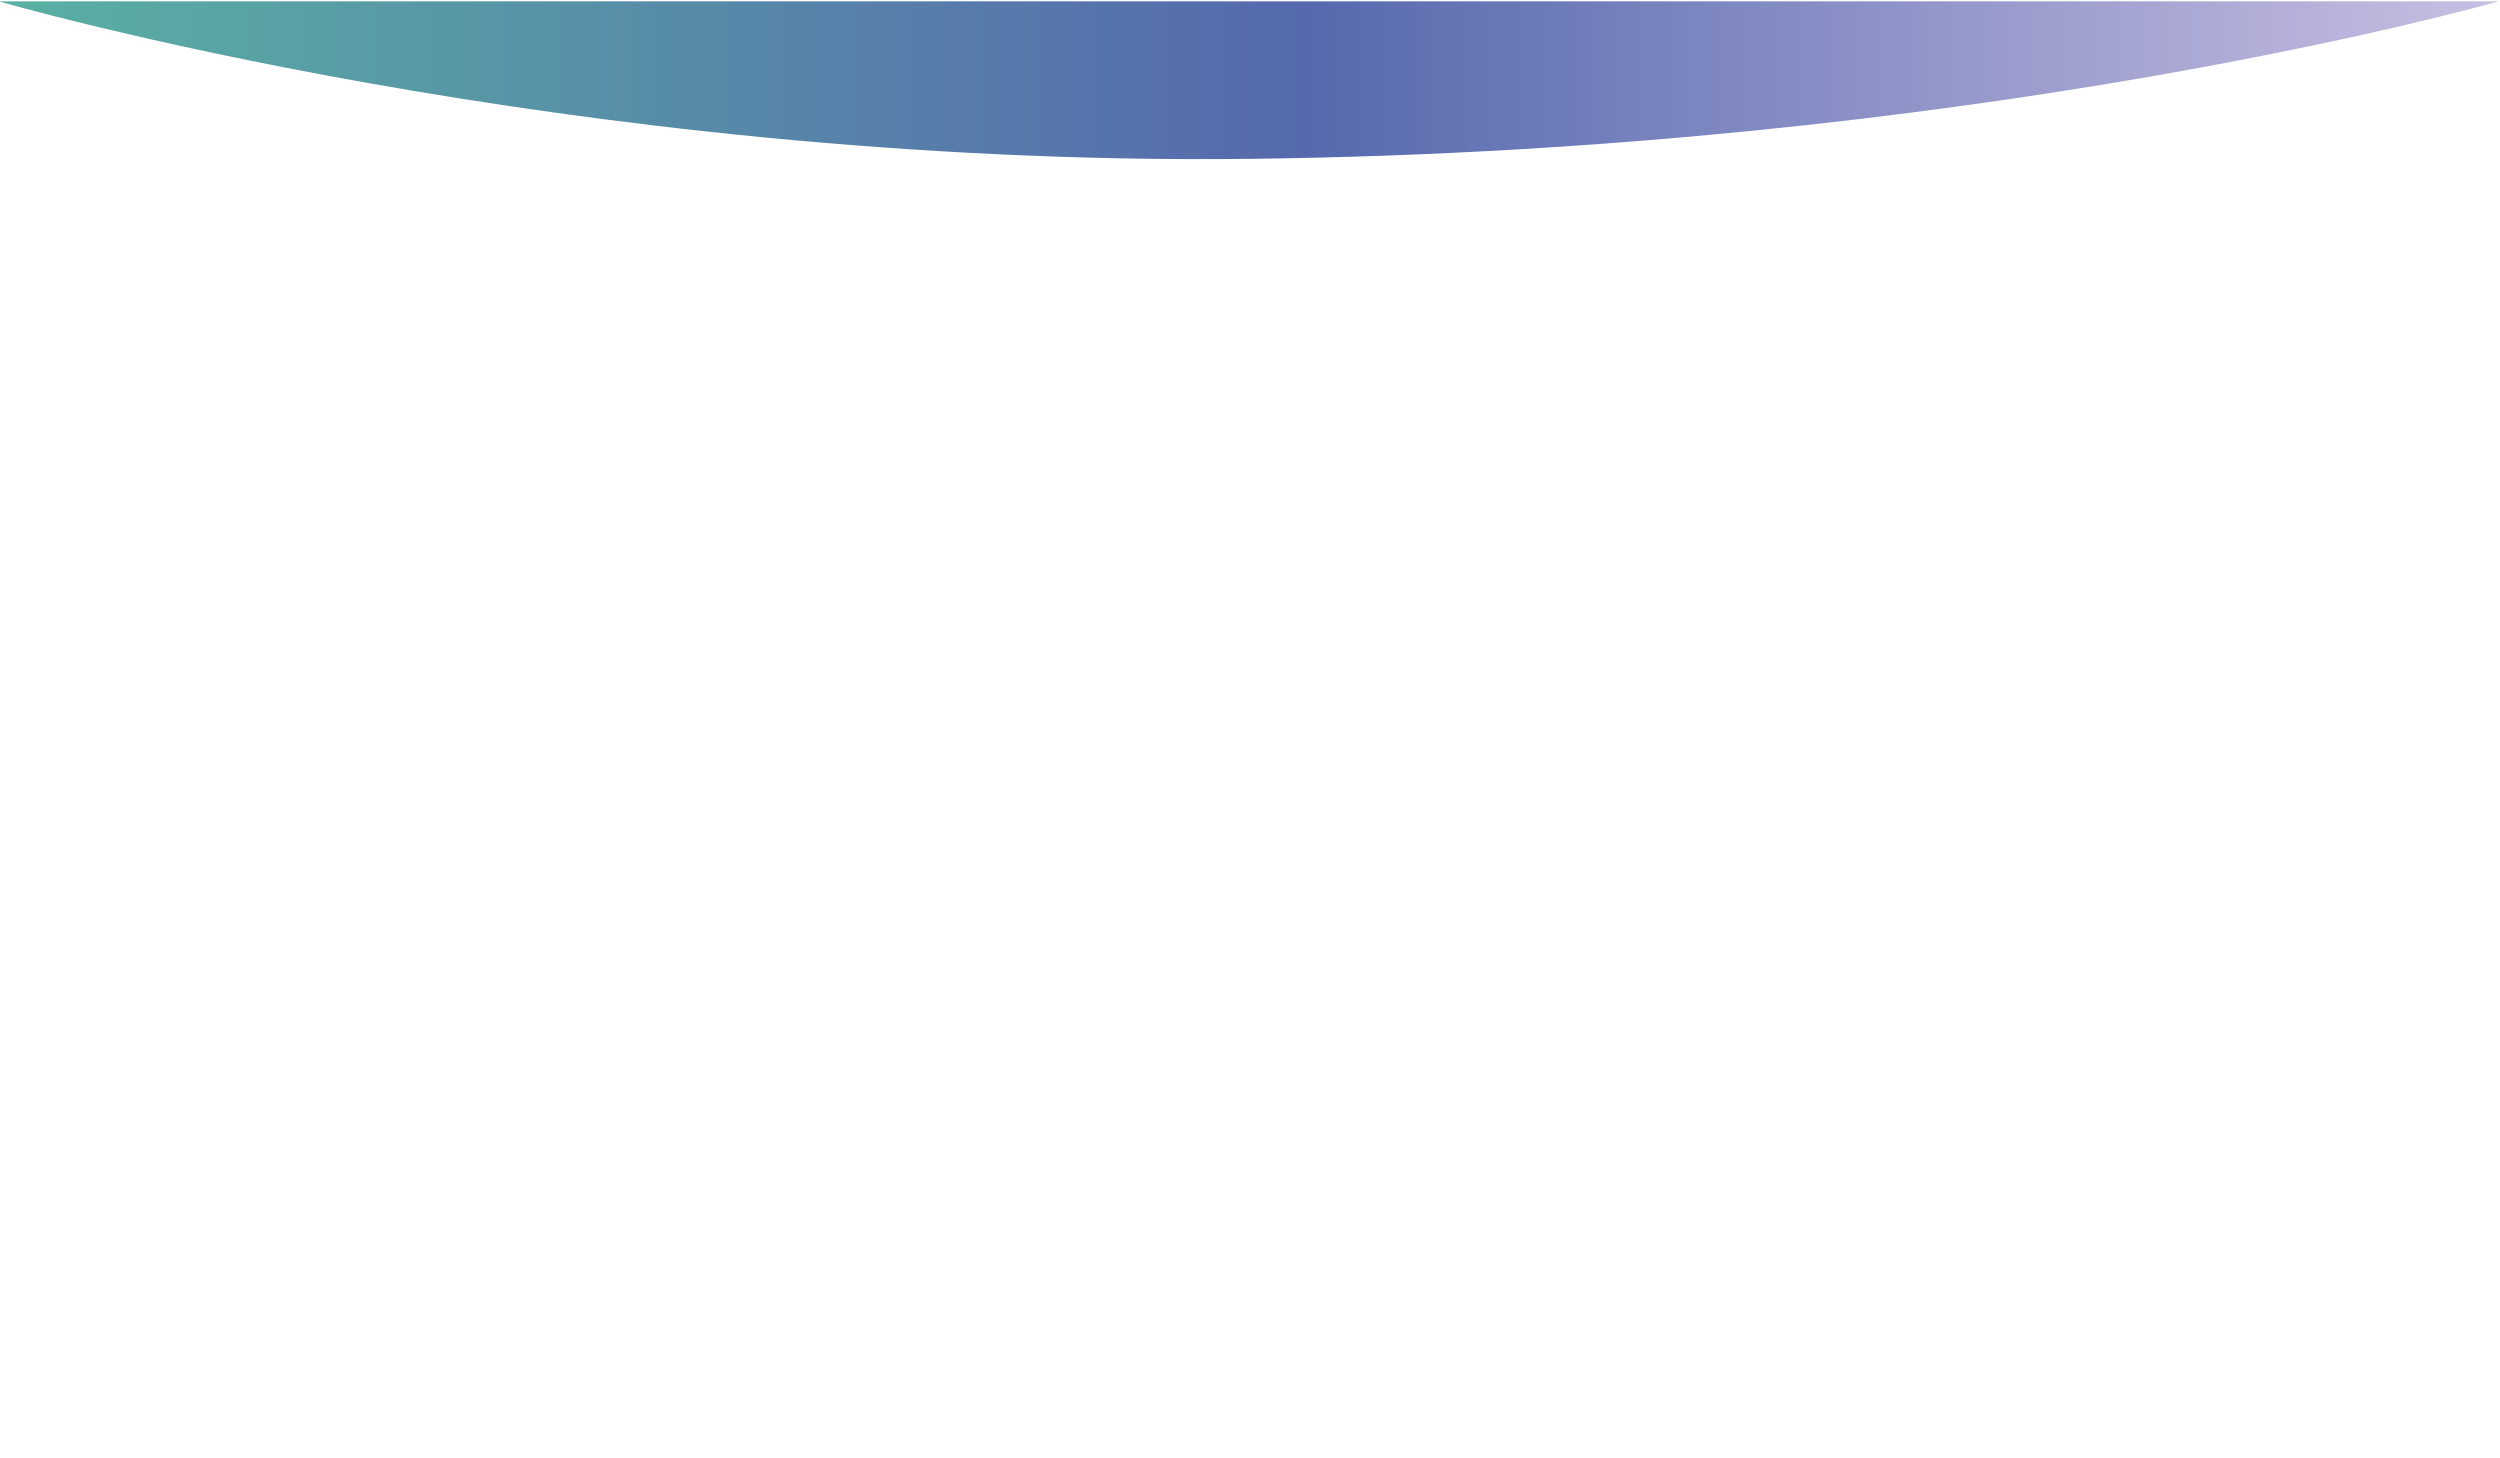 <?xml version="1.0" encoding="utf-8"?>
<!-- Generator: Adobe Illustrator 24.1.2, SVG Export Plug-In . SVG Version: 6.00 Build 0)  -->
<svg version="1.1" id="Layer_1" xmlns="http://www.w3.org/2000/svg" xmlns:xlink="http://www.w3.org/1999/xlink" x="0px" y="0px"
	 viewBox="0 0 960 560" style="enable-background:new 0 0 960 560;" xml:space="preserve">
<style type="text/css">
	.st0{fill:url(#SVGID_1_);}
</style>
<linearGradient id="SVGID_1_" gradientUnits="userSpaceOnUse" x1="-0.5" y1="30.802" x2="959.5" y2="30.802">
	<stop  offset="0" style="stop-color:#59B0A2"/>
	<stop  offset="0.523" style="stop-color:#5669AE"/>
	<stop  offset="1" style="stop-color:#C8BFE2"/>
</linearGradient>
<path class="st0" d="M-0.5,0.5c0,0,218,63.5,480,60.5c281-3.2,480-60.5,480-60.5H-0.5z"/>
</svg>
